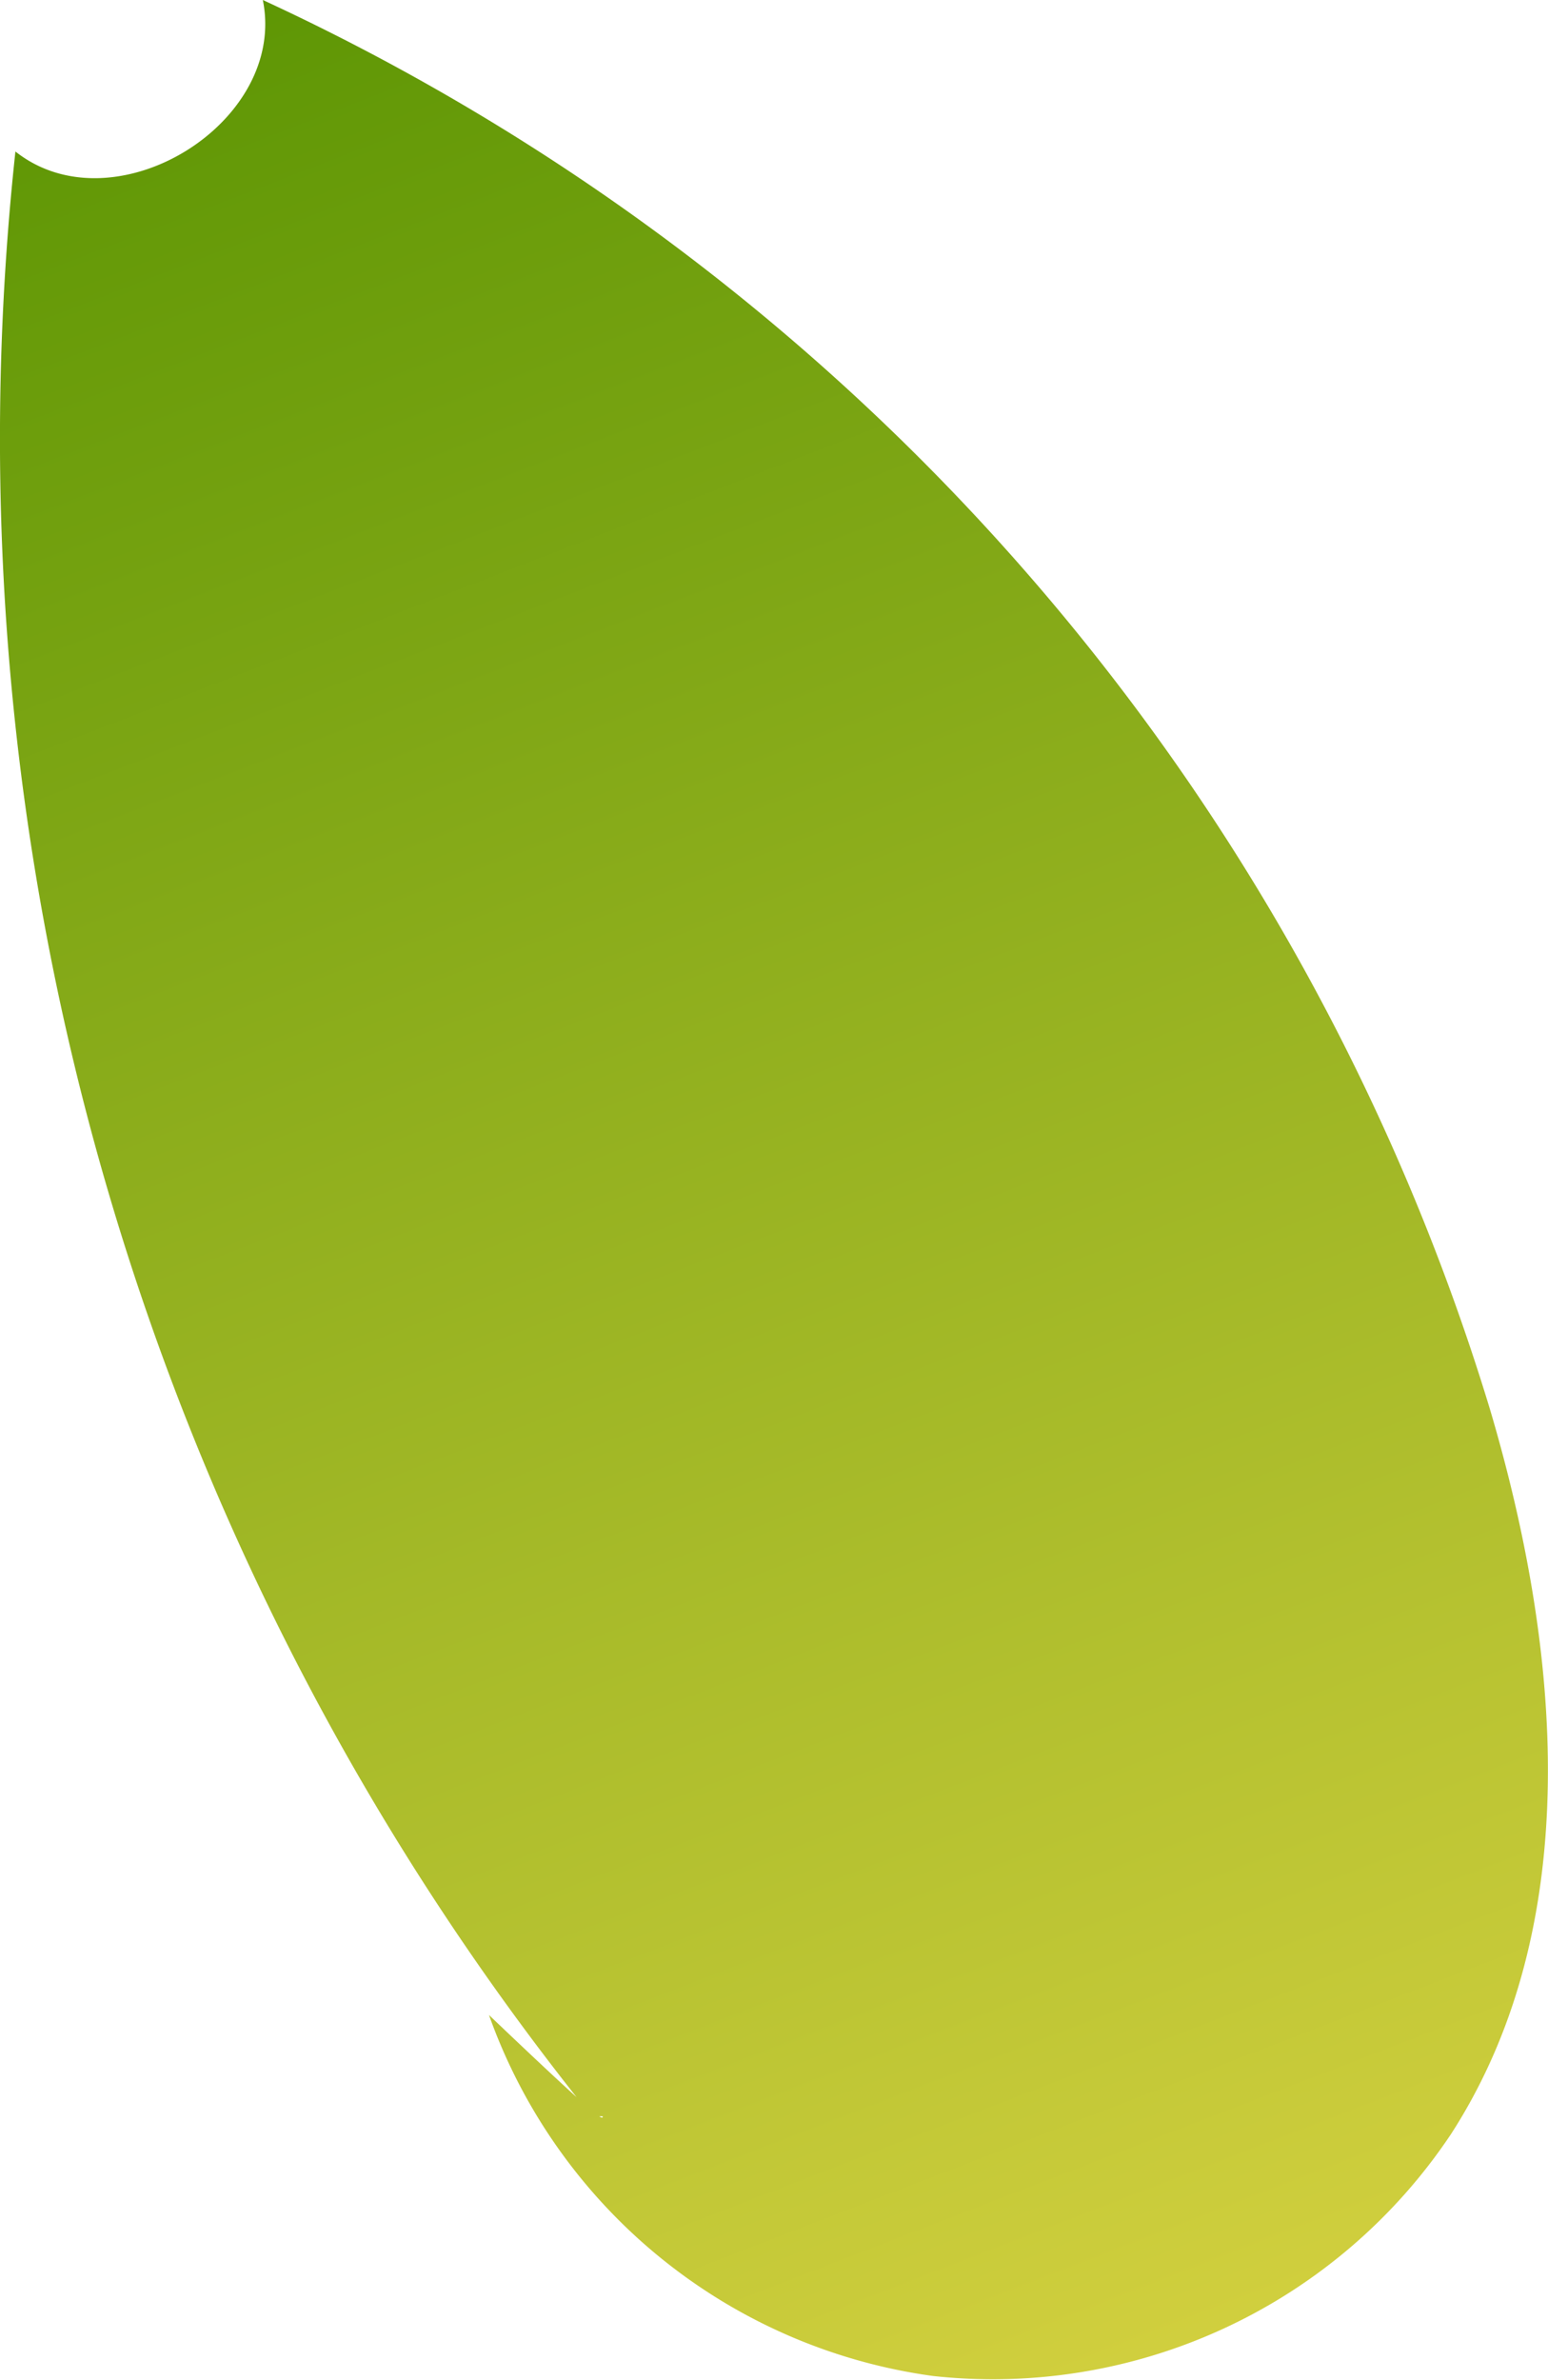 <svg xmlns="http://www.w3.org/2000/svg" xmlns:xlink="http://www.w3.org/1999/xlink" viewBox="0 0 58.25 89.54"><defs><style>.cls-1{fill:url(#linear-gradient);}</style><linearGradient id="linear-gradient" x1="52.99" y1="108.29" x2="8.13" y2="-7.6" gradientUnits="userSpaceOnUse"><stop offset="0" stop-color="#ebdc4b"/><stop offset="1" stop-color="#559200"/></linearGradient></defs><g id="Layer_2" data-name="Layer 2"><g id="Close_up" data-name="Close up"><path class="cls-1" d="M18.4,75.81A20.72,20.72,0,0,0,35.1,89.39a20.72,20.72,0,0,0,19.5-9.1C59.7,72.39,58.73,62,56.06,53A85.91,85.91,0,0,0,9.89,0c.94,4.63-5.6,8.64-9.31,5.7A100.59,100.59,0,0,0,22.27,79.62h.41C22.68,79.76,22.68,79.89,18.4,75.81Z"/></g></g></svg>